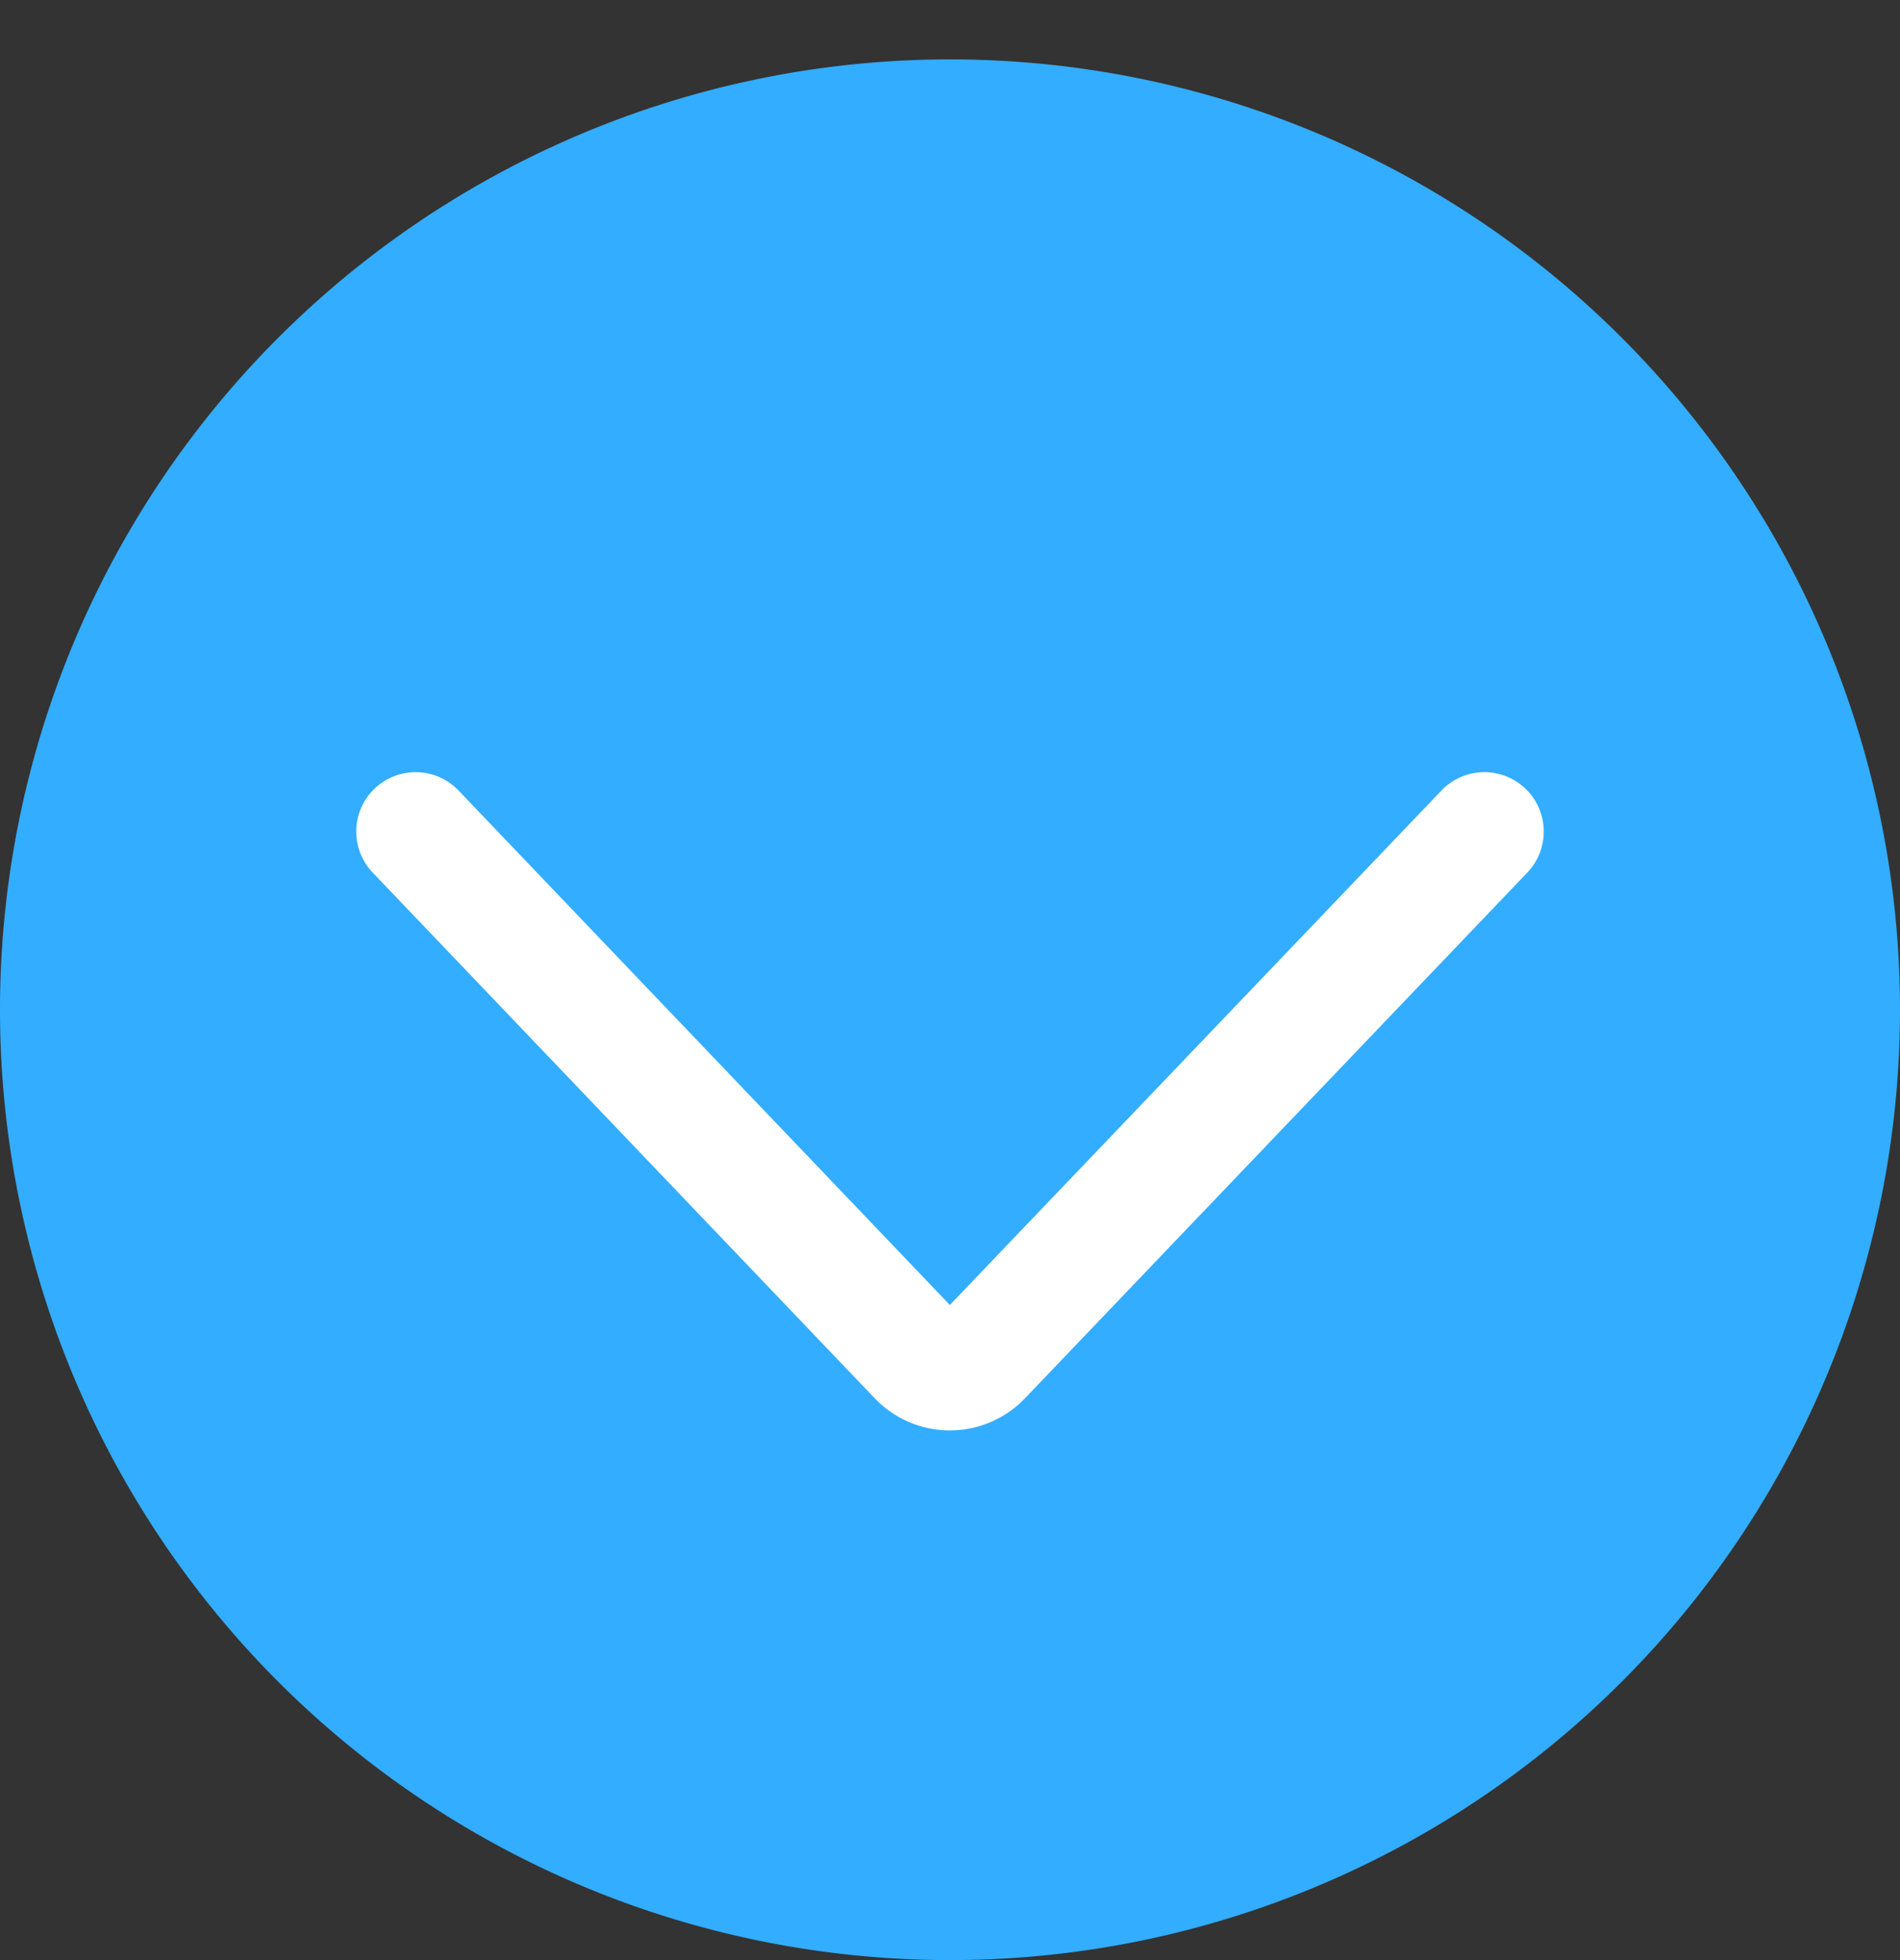 <svg viewBox="0 0 64 66" xmlns="http://www.w3.org/2000/svg"><rect x="0" y="0" width="64" height="66" fill="#333333" stroke="none"/><defs><style>.cls-1{fill:none;stroke:#fff;stroke-linecap:round;stroke-miterlimit:10;stroke-width:4px;}</style></defs><title/><path fill="#33adff" d="M0,34A32,32,0,1,0,32,2,32,32,0,0,0,0,34Z"/><g><path class="cls-1" d="M14,28L30.9,45.69a1.5,1.5,0,0,0,2.19,0L50,28"/></g></svg>